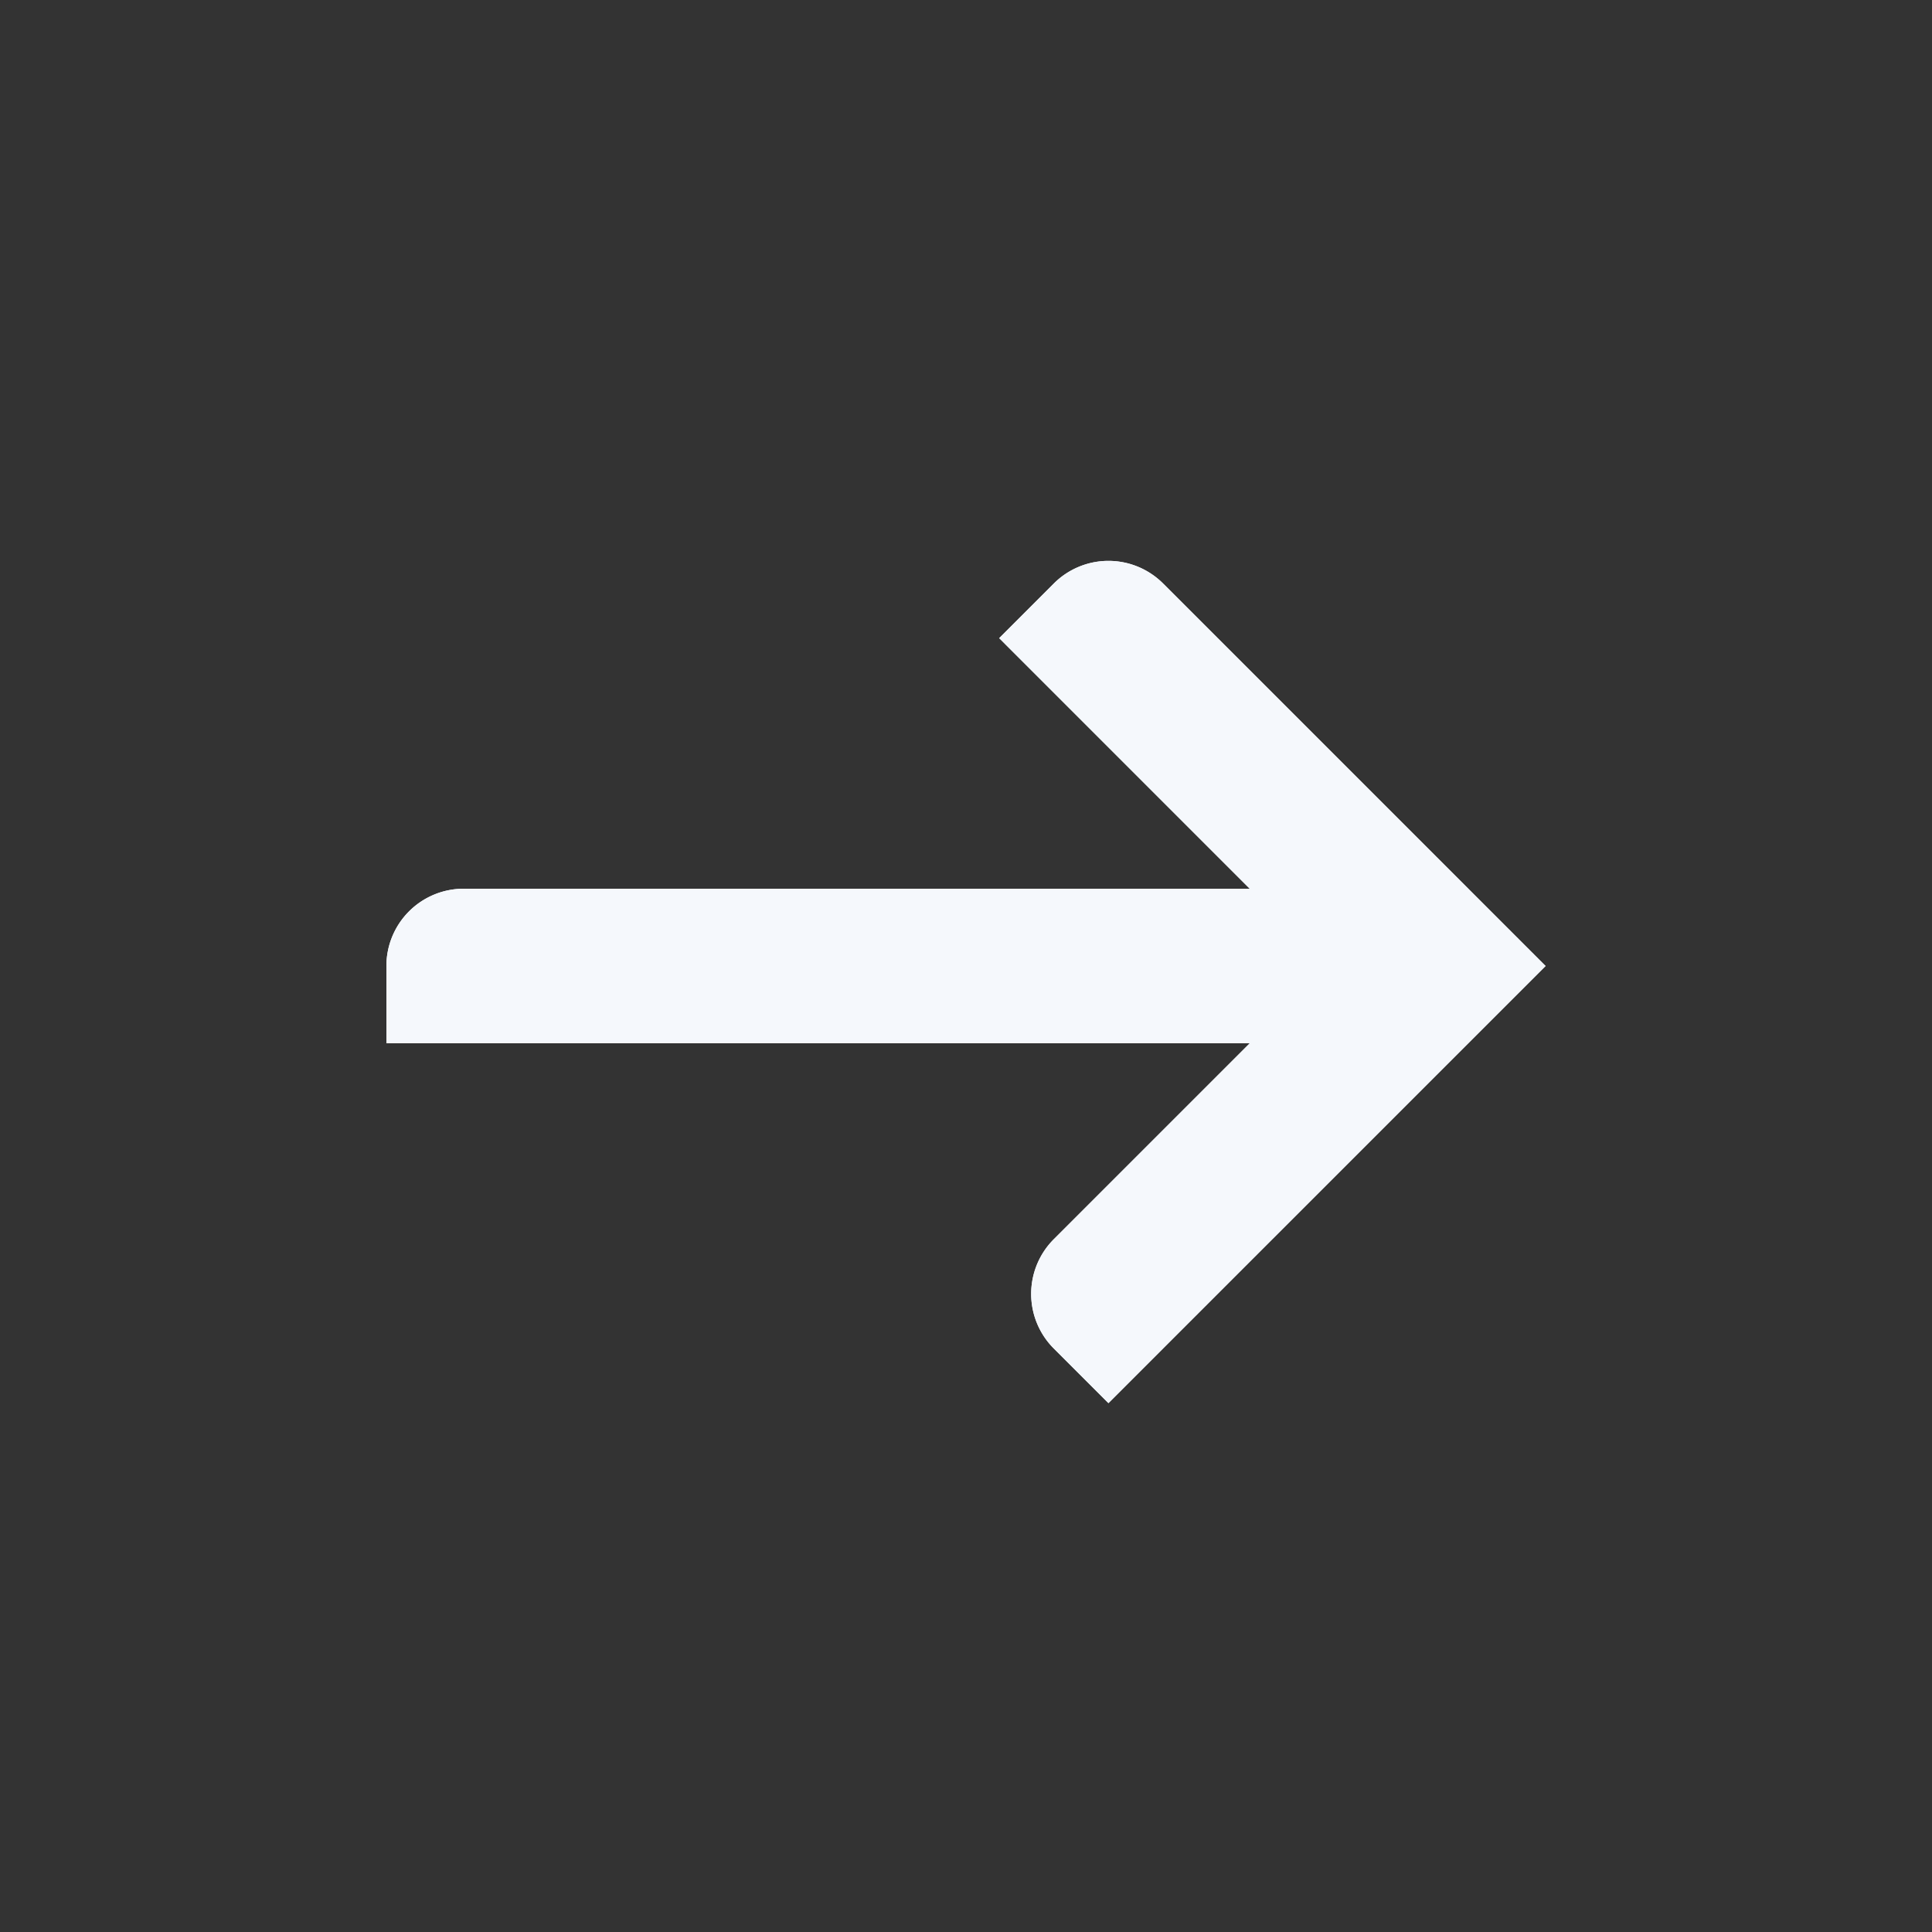 <svg id="Elementos" xmlns="http://www.w3.org/2000/svg" viewBox="0 0 50 50"><rect x="0" y="0" width="50" height="50" fill="#333333" stroke="none"/><defs><style>.cls-1{fill:#f5f8fc;}</style></defs><path class="cls-1" d="M37.172,22.172l-7.071-7.071a2,2,0,0,0-2.828,0l-1.414,1.414L32.343,23H12a2,2,0,0,0-2,2v2H32.343l-5.071,5.071a2,2,0,0,0,0,2.828l1.414,1.414,8.485-8.485L40,25Z"/><path class="cls-1" d="M37.172,22.172l-7.071-7.071a2,2,0,0,0-2.828,0l-1.414,1.414L32.343,23H12a2,2,0,0,0-2,2v2H32.343l-5.071,5.071a2,2,0,0,0,0,2.828l1.414,1.414,8.485-8.485L40,25Z"/></svg>